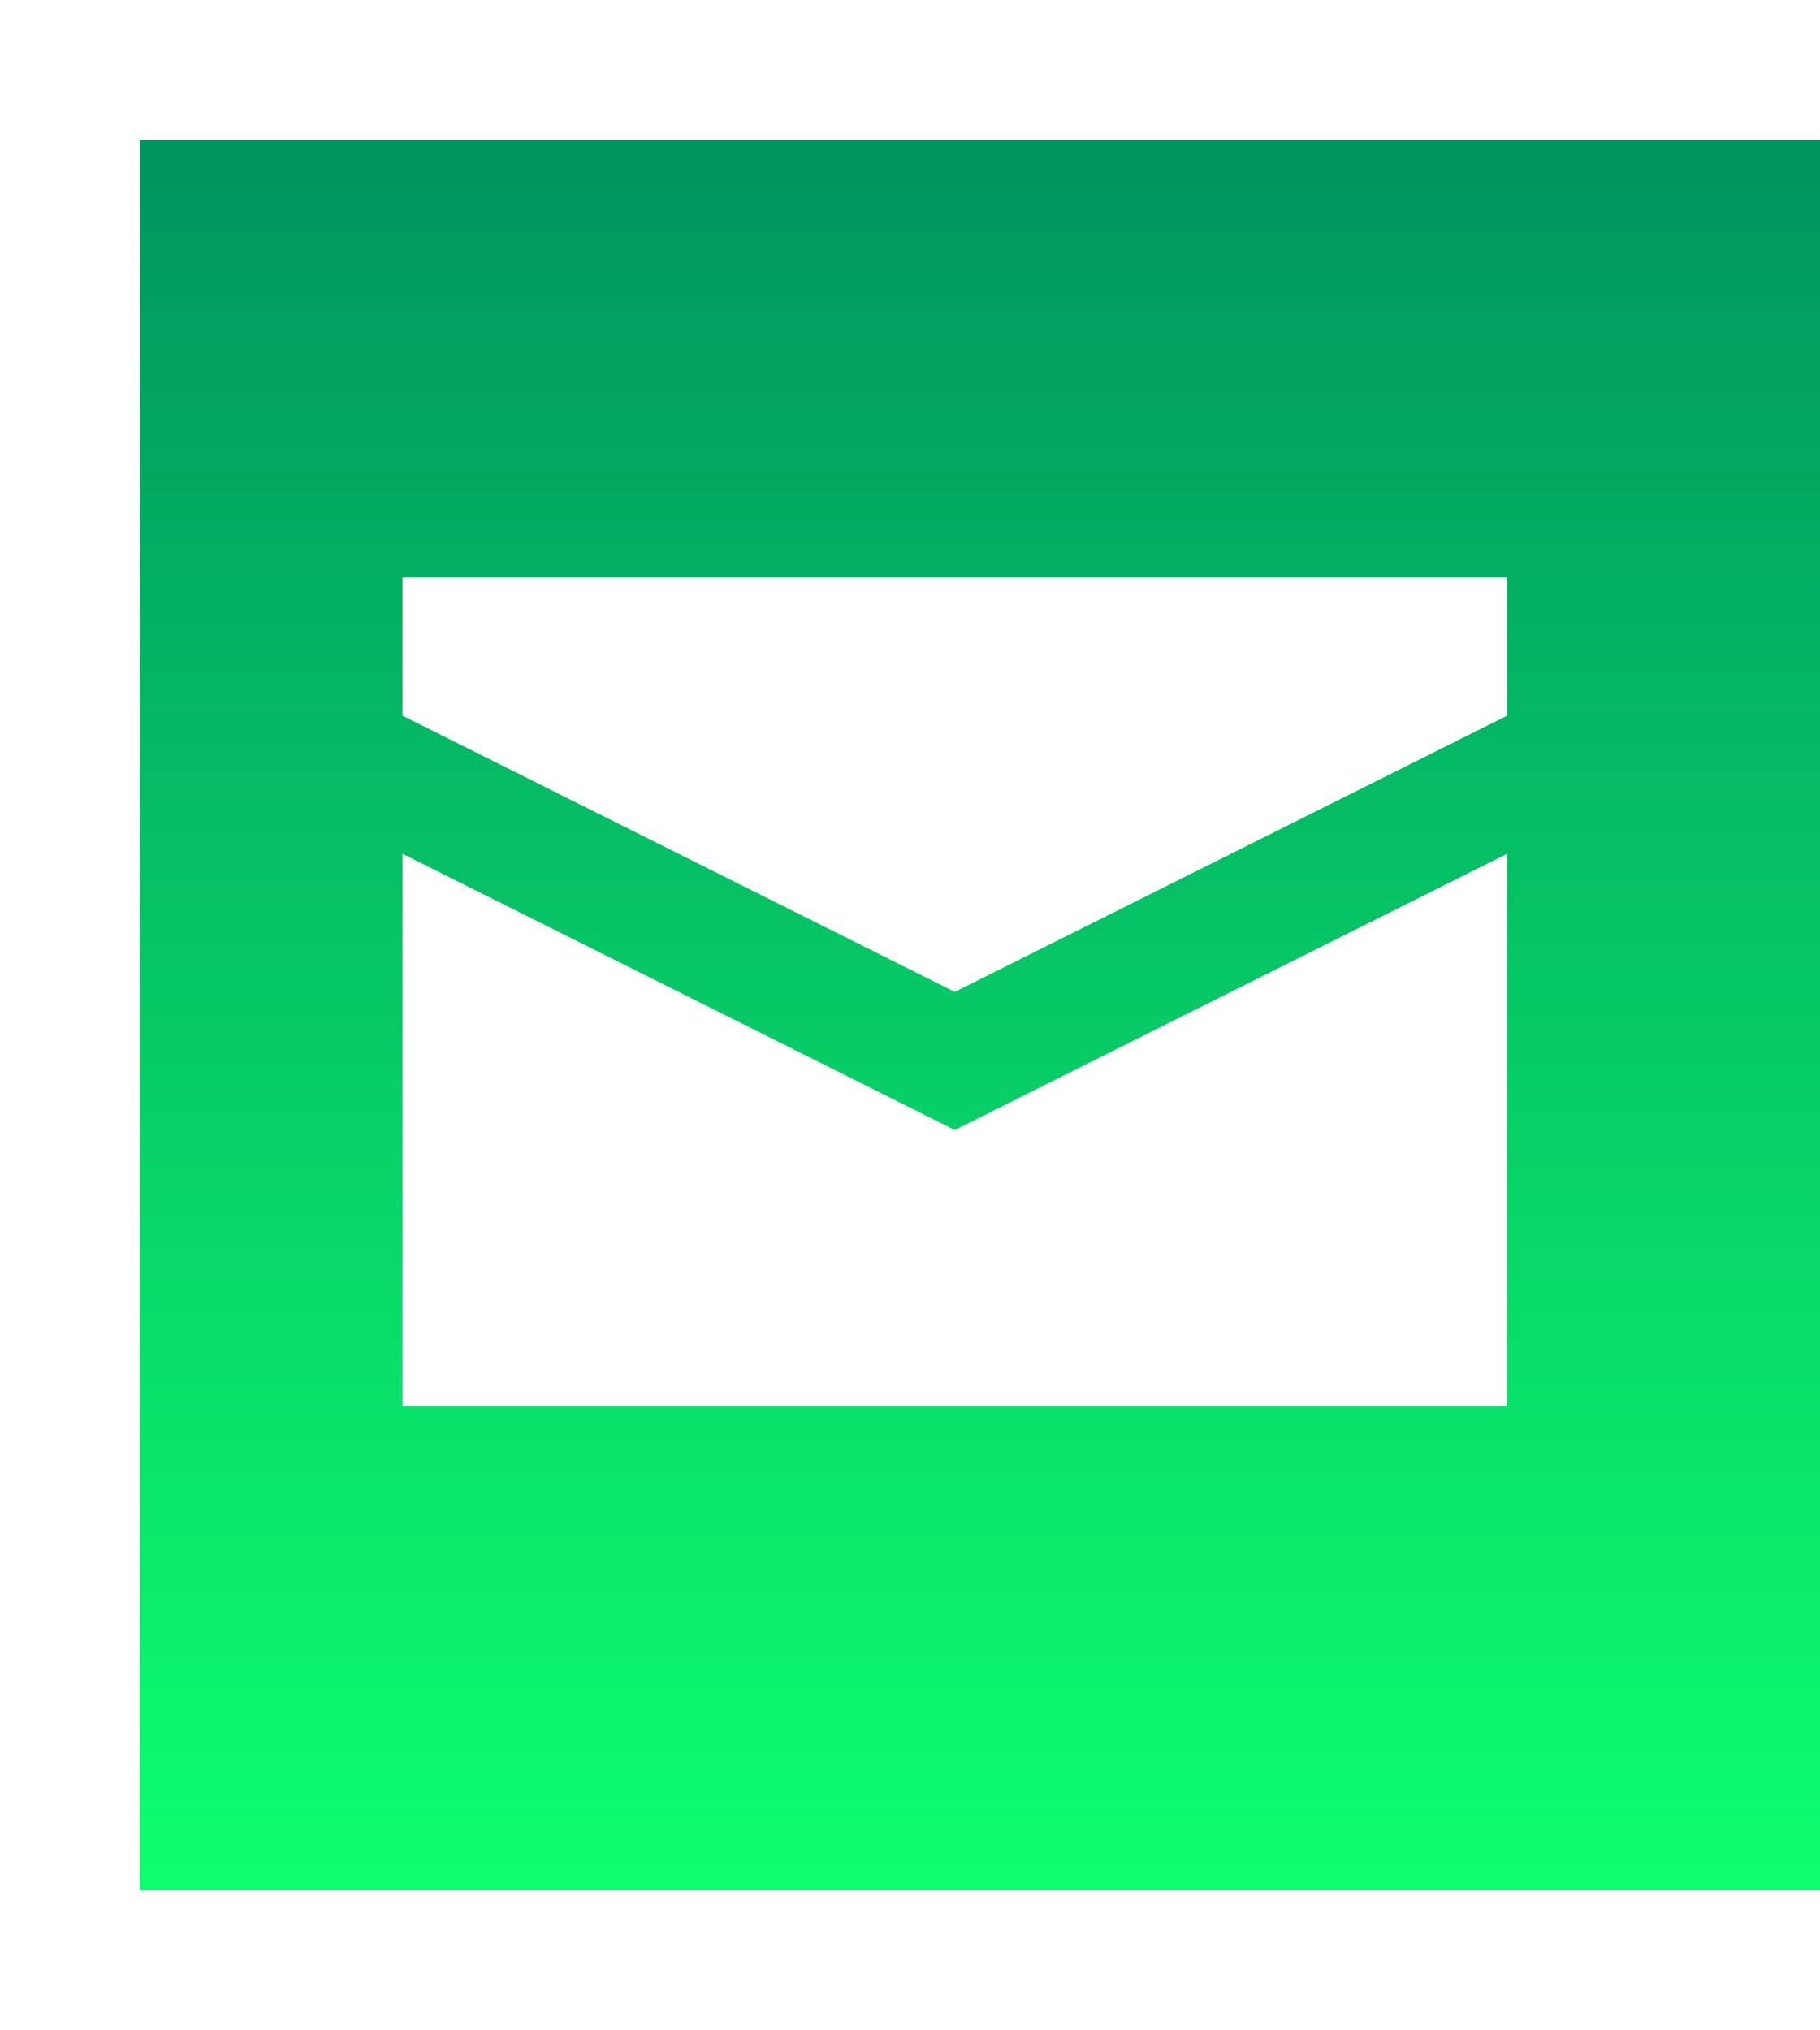 <svg width="104" height="116" viewBox="0 0 104 116" fill="none" xmlns="http://www.w3.org/2000/svg">
<g filter="url(#filter0_d_259_1651)">
<rect x="4" y="4" width="100" height="100" fill="url(#paint0_linear_259_1651)"/>
</g>
<path d="M23 33V40.89L54.56 56.67L86.12 40.89V33H23ZM23 48.78V80.34H86.12V48.78L54.56 64.56L23 48.78Z" fill="white"/>
<defs>
<filter id="filter0_d_259_1651" x="0" y="0" width="116" height="116" filterUnits="userSpaceOnUse" color-interpolation-filters="sRGB">
<feFlood flood-opacity="0" result="BackgroundImageFix"/>
<feColorMatrix in="SourceAlpha" type="matrix" values="0 0 0 0 0 0 0 0 0 0 0 0 0 0 0 0 0 0 127 0" result="hardAlpha"/>
<feOffset dx="4" dy="4"/>
<feGaussianBlur stdDeviation="4"/>
<feComposite in2="hardAlpha" operator="out"/>
<feColorMatrix type="matrix" values="0 0 0 0 0 0 0 0 0 0 0 0 0 0 0 0 0 0 0.25 0"/>
<feBlend mode="normal" in2="BackgroundImageFix" result="effect1_dropShadow_259_1651"/>
<feBlend mode="normal" in="SourceGraphic" in2="effect1_dropShadow_259_1651" result="shape"/>
</filter>
<linearGradient id="paint0_linear_259_1651" x1="54" y1="4" x2="54" y2="104" gradientUnits="userSpaceOnUse">
<stop stop-color="#00945E"/>
<stop offset="1" stop-color="#0DFF6E"/>
</linearGradient>
</defs>
</svg>
